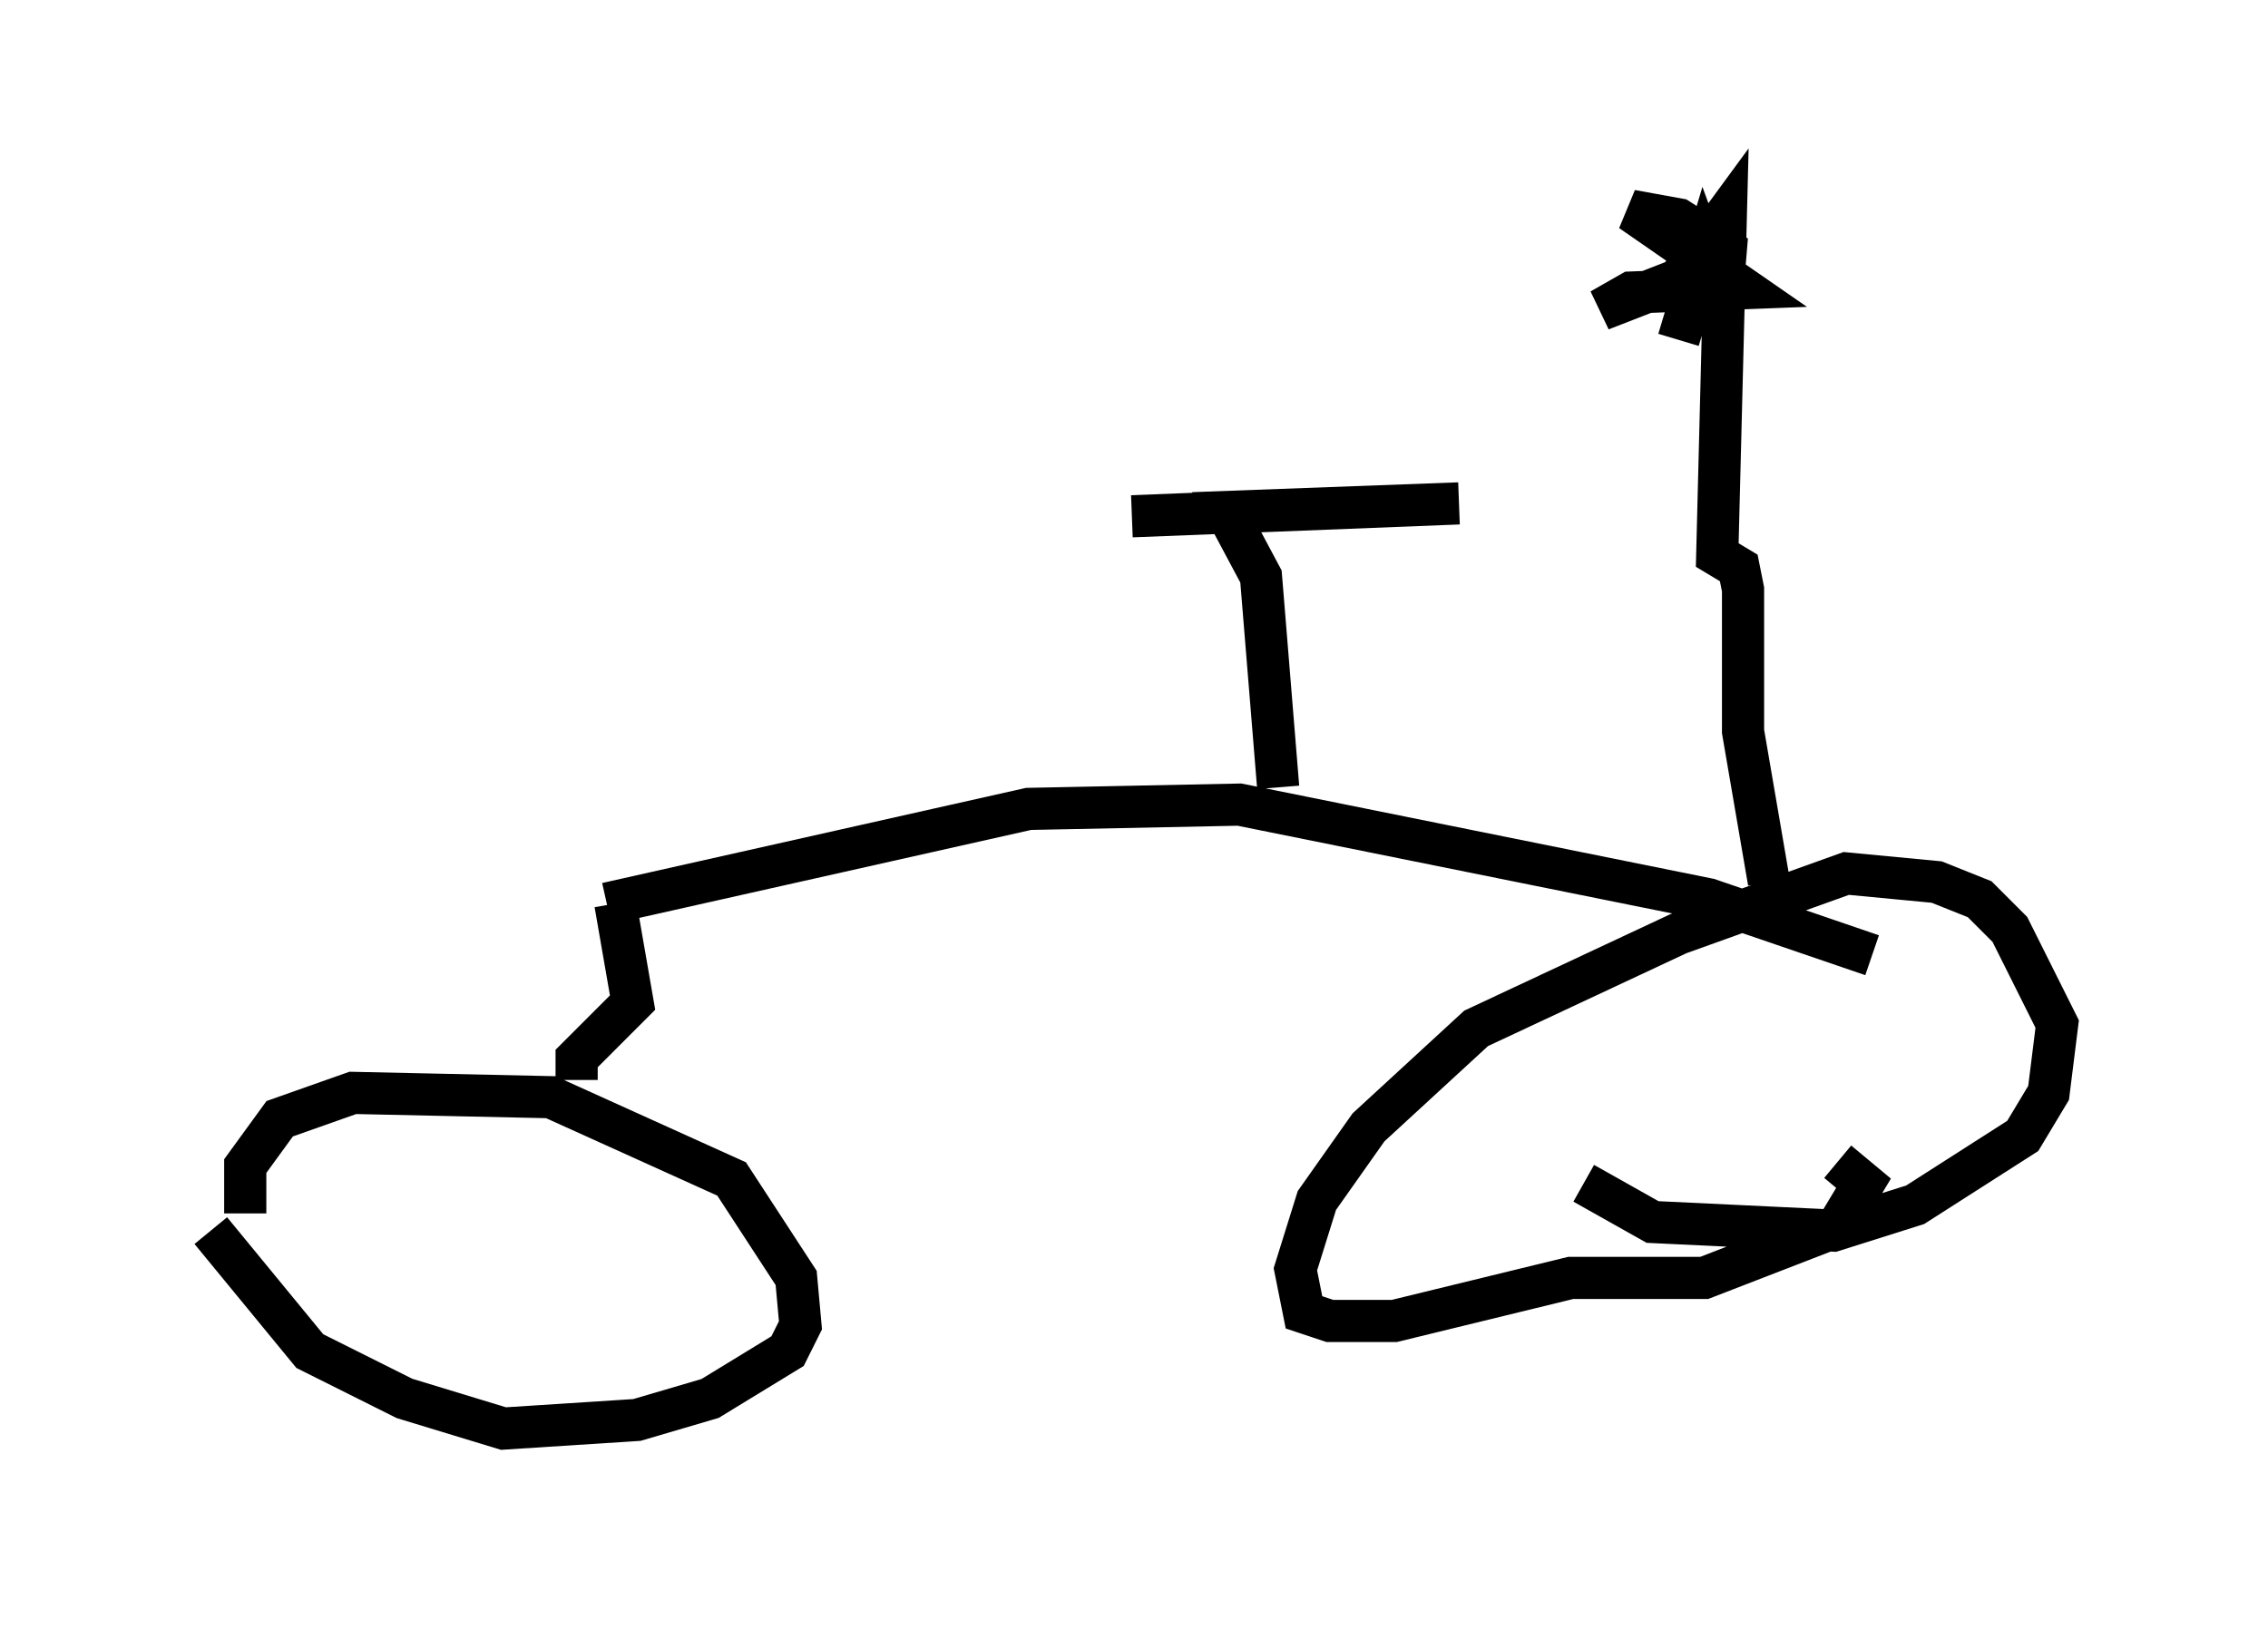 <?xml version="1.0" encoding="utf-8" ?>
<svg baseProfile="full" height="38.89" version="1.1" width="53.794" xmlns="http://www.w3.org/2000/svg" xmlns:ev="http://www.w3.org/2001/xml-events" xmlns:xlink="http://www.w3.org/1999/xlink"><defs /><rect fill="white" height="38.89" width="53.794" x="0" y="0" /><path d="M6.225, 29.296 m-0.408, -0.51 l0.0, -1.123 0.817, -1.123 l1.735, -0.613 4.696, 0.102 l4.288, 1.94 1.531, 2.348 l0.102, 1.123 -0.306, 0.613 l-1.838, 1.123 -1.735, 0.51 l-3.165, 0.204 -2.348, -0.715 l-2.246, -1.123 -2.348, -2.858 m8.677, -3.573 l0.0, -0.51 1.327, -1.327 l-0.408, -2.348 m-0.204, 0.0 l10.004, -2.246 5.002, -0.102 l11.127, 2.246 3.879, 1.327 m-6.84, 5.41 l1.633, 0.919 4.288, 0.204 l1.94, -0.613 2.552, -1.633 l0.613, -1.021 0.204, -1.633 l-1.123, -2.246 -0.715, -0.715 l-1.021, -0.408 -2.144, -0.204 l-3.981, 1.429 -4.798, 2.246 l-2.552, 2.348 -1.225, 1.735 l-0.51, 1.633 0.204, 1.021 l0.613, 0.204 1.531, 0.0 l4.185, -1.021 3.165, 0.0 l3.165, -1.225 0.613, -1.021 l-0.613, -0.51 m-13.271, -8.881 l-0.408, -5.002 -0.817, -1.531 l5.513, -0.204 -7.758, 0.306 m15.109, 8.677 l-0.613, -3.573 0.0, -3.369 l-0.102, -0.51 -0.51, -0.306 l0.204, -8.065 -1.123, 1.531 l-1.838, 0.715 0.715, -0.408 l2.654, -0.102 -2.654, -1.838 l1.123, 0.204 1.123, 0.715 l-0.102, 1.225 -0.408, -1.123 l-0.613, 2.042 " fill="none" stroke="black" stroke-width="1" /></svg>